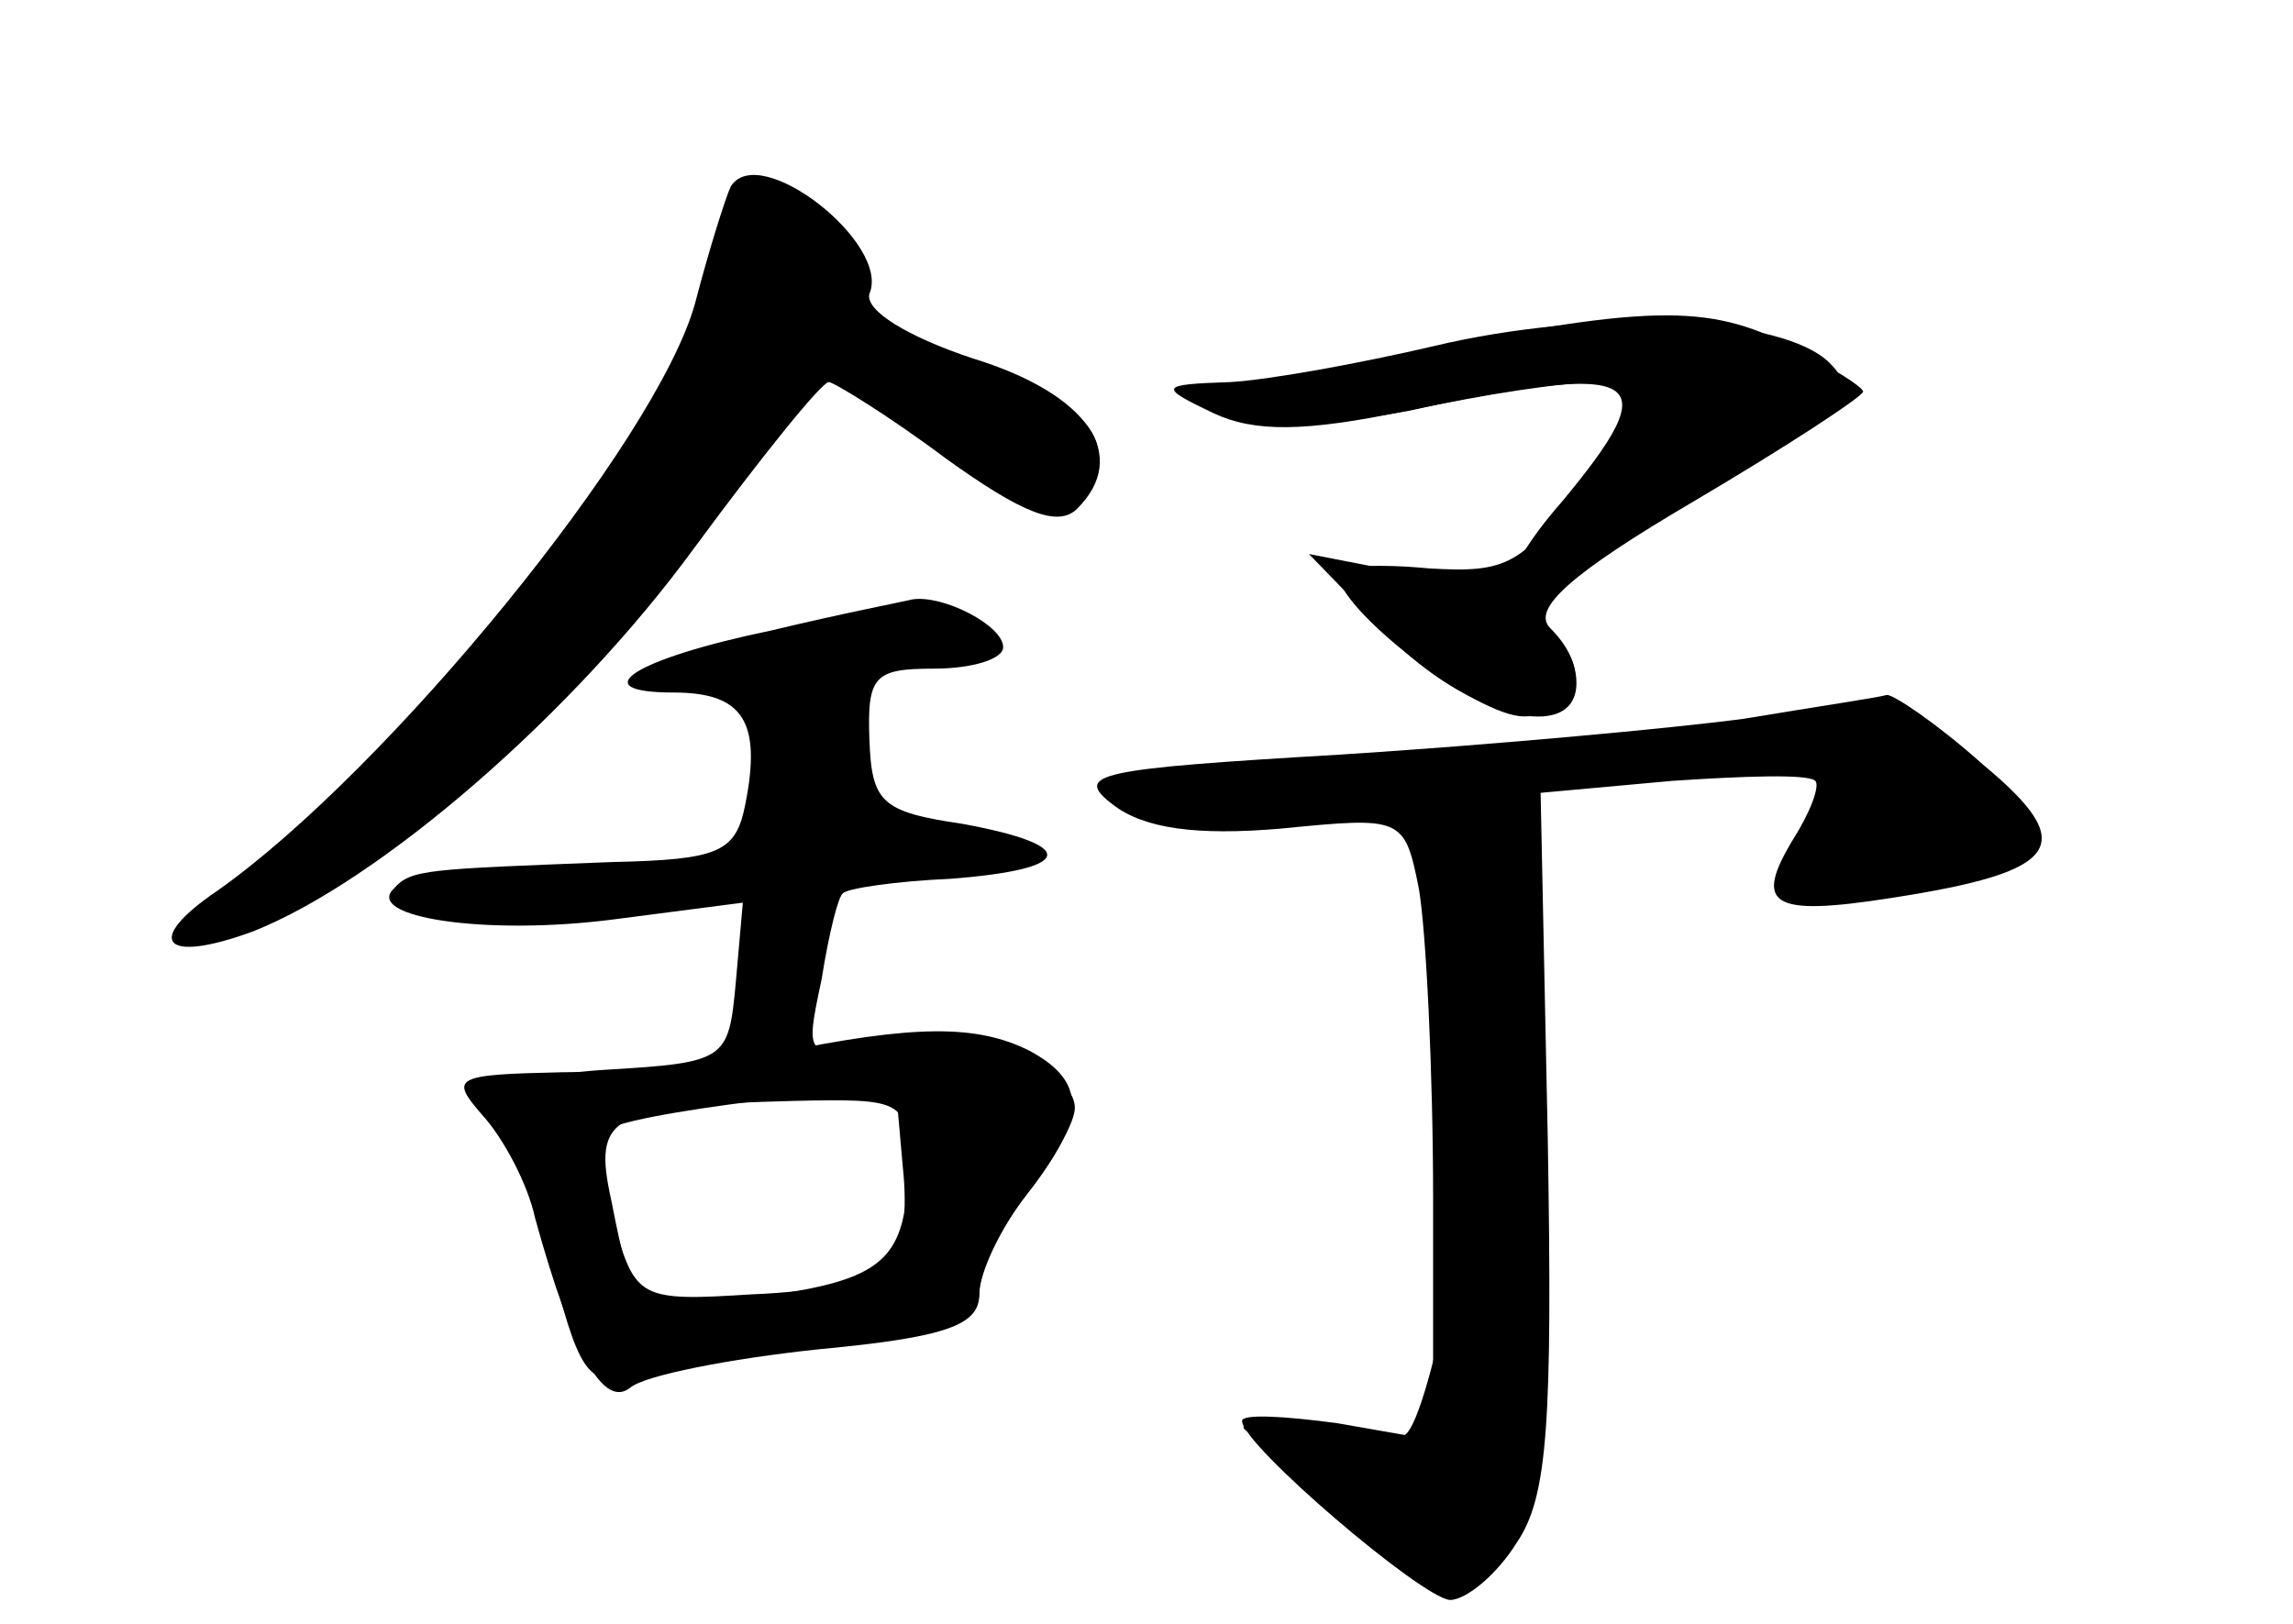<?xml version="1.0" standalone="no"?>
<!DOCTYPE svg PUBLIC "-//W3C//DTD SVG 20010904//EN"
 "http://www.w3.org/TR/2001/REC-SVG-20010904/DTD/svg10.dtd">
<svg version="1.0" xmlns="http://www.w3.org/2000/svg"
 width="96pt" height="68pt" viewBox="0 0 96 68"
 preserveAspectRatio="xMidYMid meet">
<g transform="translate(0,68) scale(0.1,-0.1)" fill="#000000" stroke="none">
<g id="part-0" class="char-part">
  <path d="M306 602 c-2 -4 -9 -26 -15 -49 -16 -58 -129 -196 -200 -246 -31 -21
-23 -31 15 -17 53 21 134 91 185 161 28 38 53 69 56 69 2 0 25 -14 49 -32 32
-23 47 -29 55 -21 22 22 5 48 -44 63 -27 9 -45 20 -43 27 9 21 -46 64 -58 45z"/>
  <path d="M580 530 c-63 -12 -80 -19 -66 -25 11 -5 43 -3 76 3 31 7 66 12 79
12 22 0 22 0 -6 -40 -25 -37 -32 -40 -65 -38 -21 2 -38 1 -38 -2 0 -15 58 -60
78 -60 23 0 29 19 11 37 -8 8 9 23 60 53 39 23 71 44 71 46 0 2 -13 10 -30 19
-35 18 -60 18 -170 -5z"/>
  <path d="M323 416 c-58 -12 -79 -26 -41 -26 29 0 37 -12 30 -47 -4 -20 -11
-23 -56 -24 -77 -3 -84 -3 -91 -11 -13 -12 38 -20 92 -13 l54 7 -3 -34 c-3
-32 -4 -33 -55 -36 -29 -2 -53 -7 -53 -13 0 -5 4 -9 8 -9 5 0 15 -25 22 -56
12 -48 16 -55 34 -50 12 3 49 8 84 12 47 5 62 10 62 23 0 9 9 27 20 41 11 14
20 30 20 36 0 18 -48 34 -82 27 -31 -6 -31 -6 -24 27 3 19 7 35 9 36 2 2 22 5
45 6 52 4 54 14 5 23 -34 5 -38 9 -39 35 -1 27 2 30 27 30 16 0 29 4 29 9 0 9
-25 22 -38 20 -4 -1 -30 -6 -59 -13z m50 -267 c-5 -5 -31 -10 -58 -11 -47 -3
-49 -2 -58 30 -6 18 -7 35 -4 38 3 4 32 9 64 13 l58 6 3 -34 c2 -18 0 -37 -5
-42z"/>
  <path d="M730 379 c-30 -4 -106 -11 -169 -15 -102 -6 -112 -8 -95 -21 13 -10
35 -13 70 -10 51 5 52 5 58 -25 3 -17 6 -76 6 -131 l0 -100 -40 7 c-22 3 -40
4 -40 1 0 -10 75 -74 87 -75 7 0 20 11 28 24 13 19 15 50 13 169 l-3 145 55 5
c30 2 57 3 60 0 2 -2 -2 -13 -9 -24 -17 -28 -10 -33 41 -25 71 11 79 22 38 56
-19 17 -37 29 -40 29 -3 -1 -30 -5 -60 -10z"/>
</g>
<g id="part-1" class="char-part">
  <path d="M296 561 c-7 -48 -72 -137 -155 -213 -65 -61 -63 -76 4 -32 57 38 91
71 143 139 25 33 48 63 52 68 4 4 24 -6 45 -23 43 -34 75 -39 75 -11 0 18 -27
34 -82 47 -18 4 -25 11 -21 20 7 18 -15 44 -37 44 -13 0 -19 -11 -24 -39z"/>
</g>
<g id="part-2" class="char-part">
  <path d="M325 239 c-22 -4 -62 -8 -89 -8 -46 -1 -48 -2 -34 -18 9 -10 19 -29
22 -43 16 -58 29 -80 40 -71 6 5 41 12 79 16 53 5 67 10 67 23 0 9 9 28 20 42
25 32 25 47 1 60 -22 11 -48 11 -106 -1z m55 -46 c0 -41 -10 -49 -62 -56 -52
-7 -53 -6 -62 40 -8 36 -1 40 77 42 45 1 47 0 47 -26z"/>
</g>
<g id="part-3" class="char-part">
  <path d="M600 535 c-30 -7 -68 -14 -85 -15 -30 -1 -30 -2 -7 -13 17 -8 38 -8
81 1 100 21 109 15 65 -38 -15 -17 -24 -33 -21 -36 3 -3 37 14 76 37 63 37 70
44 57 57 -20 20 -99 23 -166 7z"/>
</g>
<g id="part-4" class="char-part">
  <path d="M581 414 c33 -34 79 -46 79 -20 0 21 -26 38 -71 46 l-41 8 33 -34z"/>
</g>
<g id="part-5" class="char-part">
  <path d="M606 282 c3 -31 7 -58 8 -61 8 -13 -15 -136 -26 -142 -6 -4 -22 -3
-36 2 -14 5 -27 7 -30 4 -3 -3 -1 -5 5 -5 6 0 22 -12 36 -26 15 -15 31 -23 38
-18 8 4 9 3 5 -4 -4 -7 -2 -12 3 -12 6 0 11 10 11 23 0 16 3 18 9 9 13 -22 21
24 15 88 -3 30 -6 86 -7 124 -2 57 -5 70 -19 72 -15 2 -17 -5 -12 -54z"/>
</g>
</g>
</svg>
